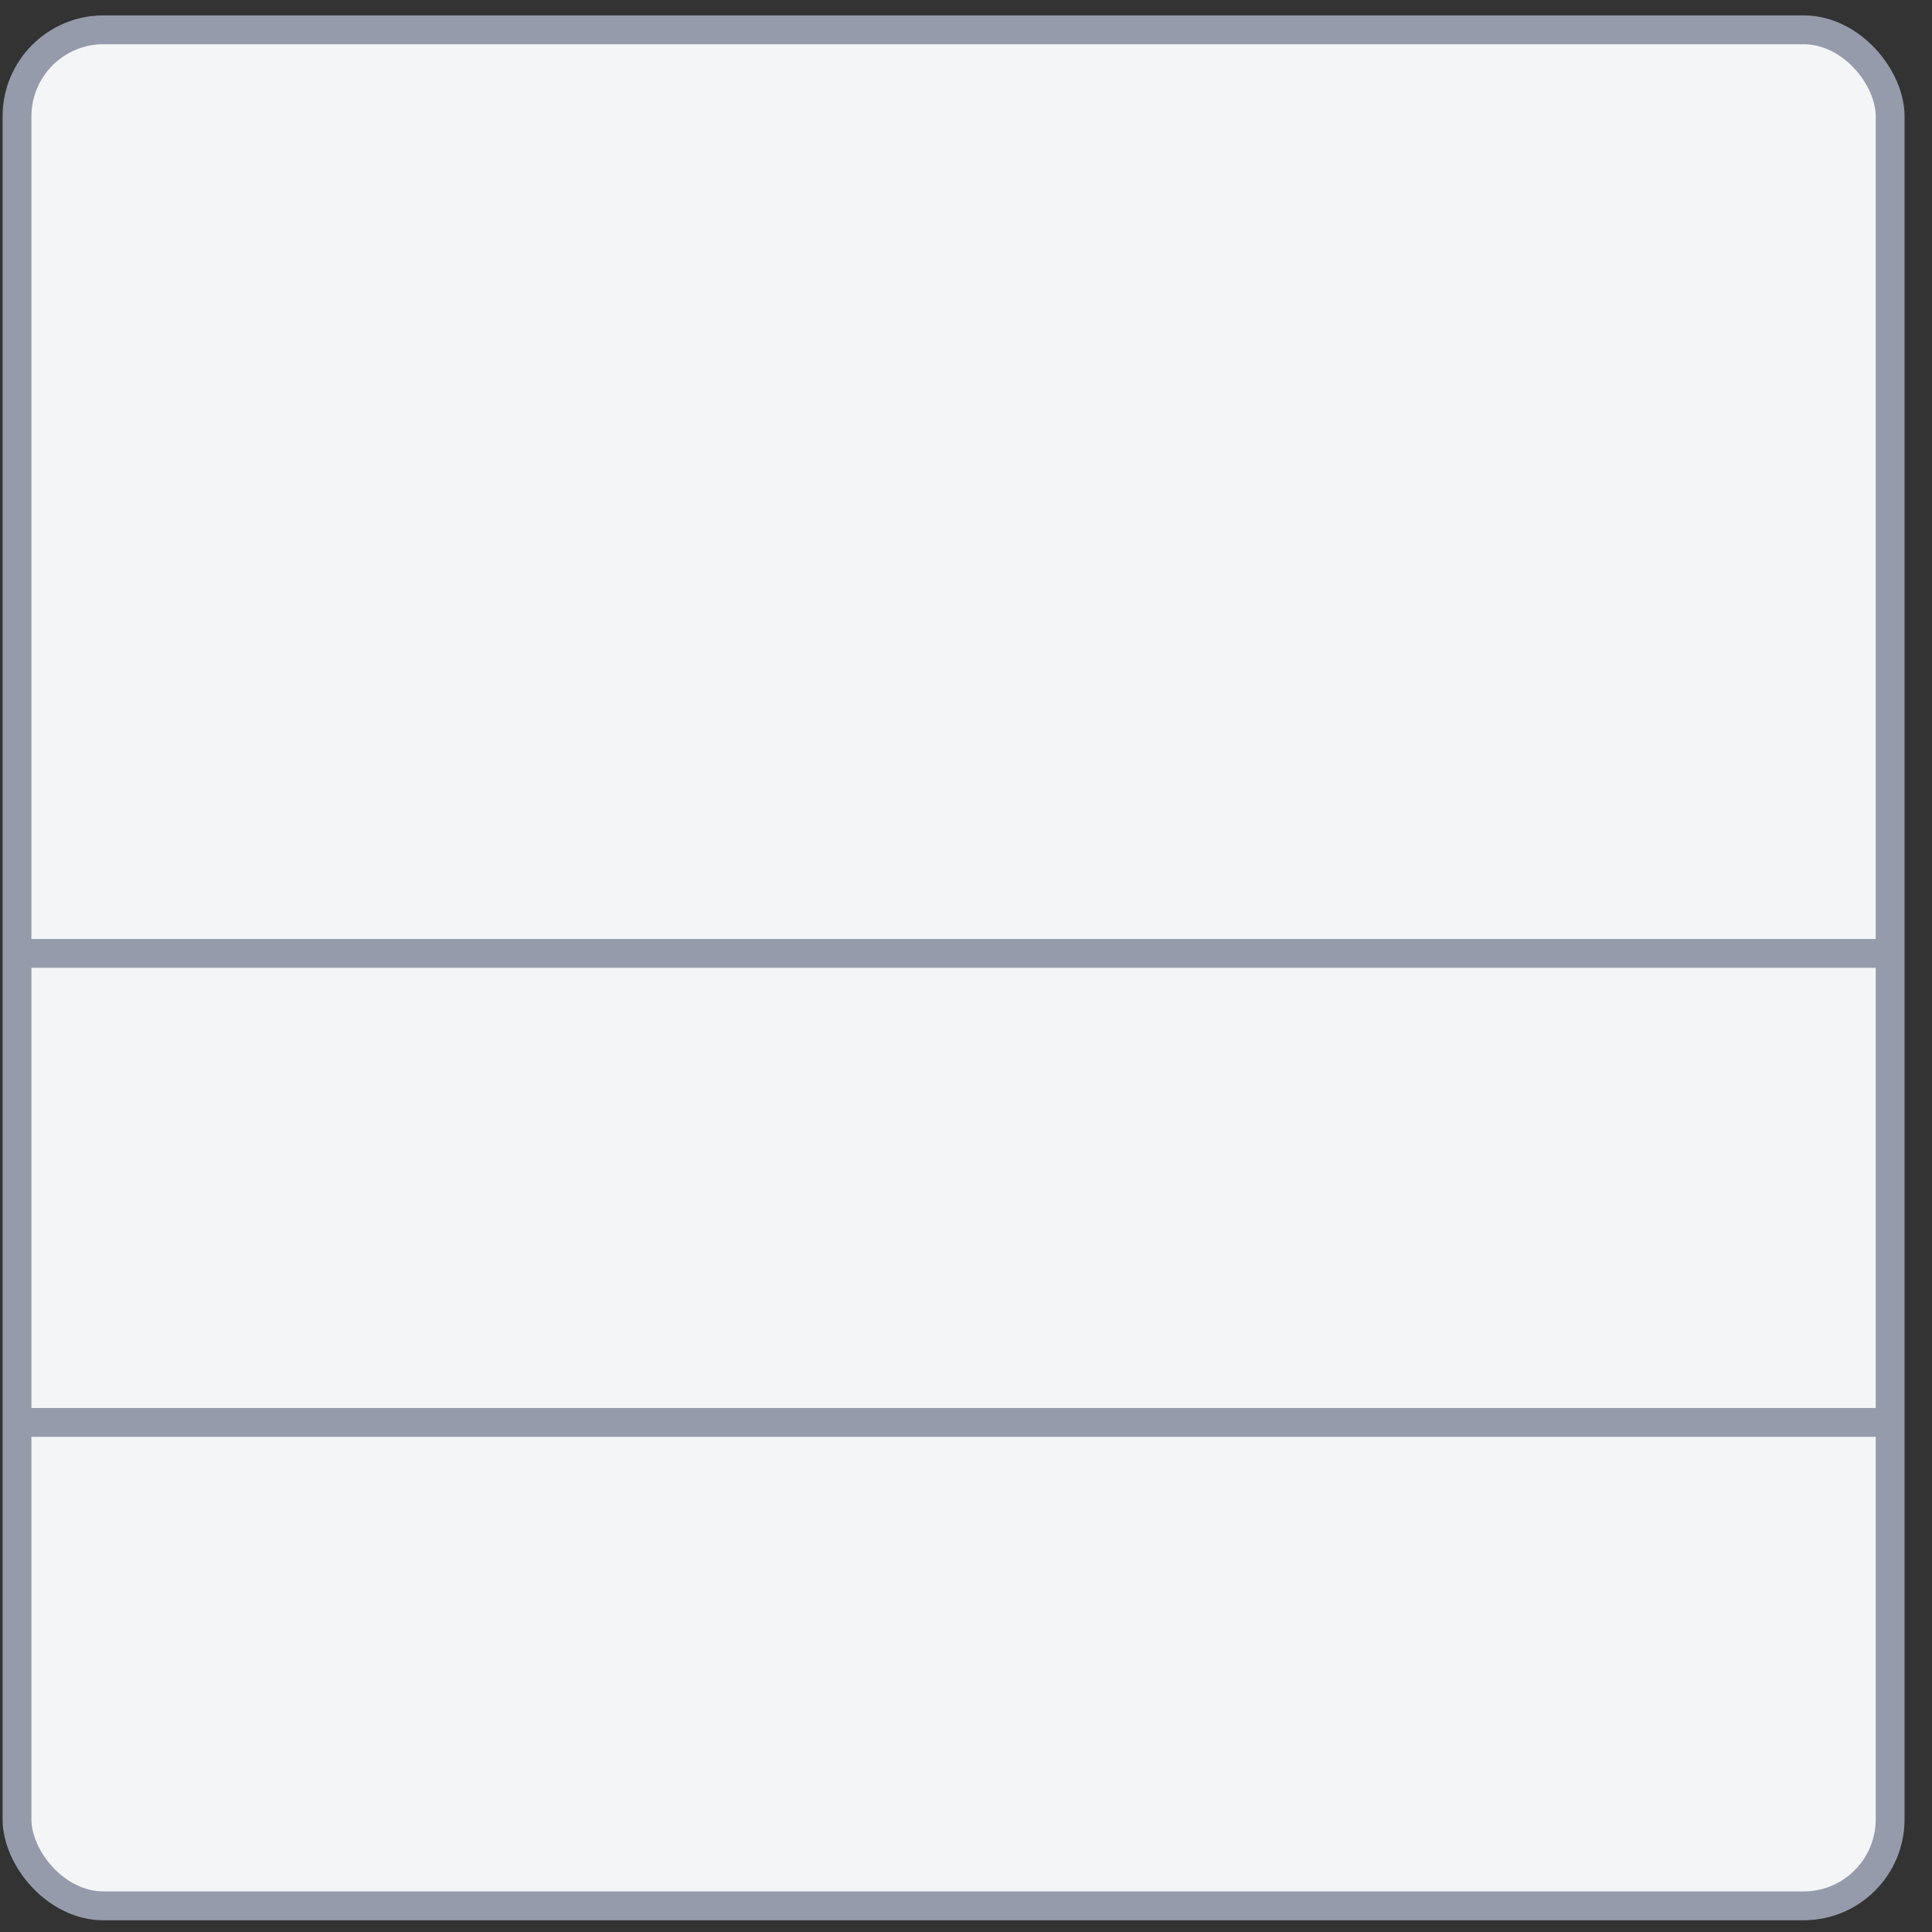 <svg xmlns="http://www.w3.org/2000/svg" width="67" height="67" fill="none" viewBox="0 0 67 67">
  <rect x="0" y="0" width="67" height="67" fill="#333333" stroke="none"/>
  <rect width="64.958" height="65.059" x=".59" y="1.034" fill="#F4F5F7" stroke="#969BAB" rx="3"/>
  <path stroke="#969BAB" d="M.59 33.063h64.958M.59 49.328h64.958"/>
</svg>

